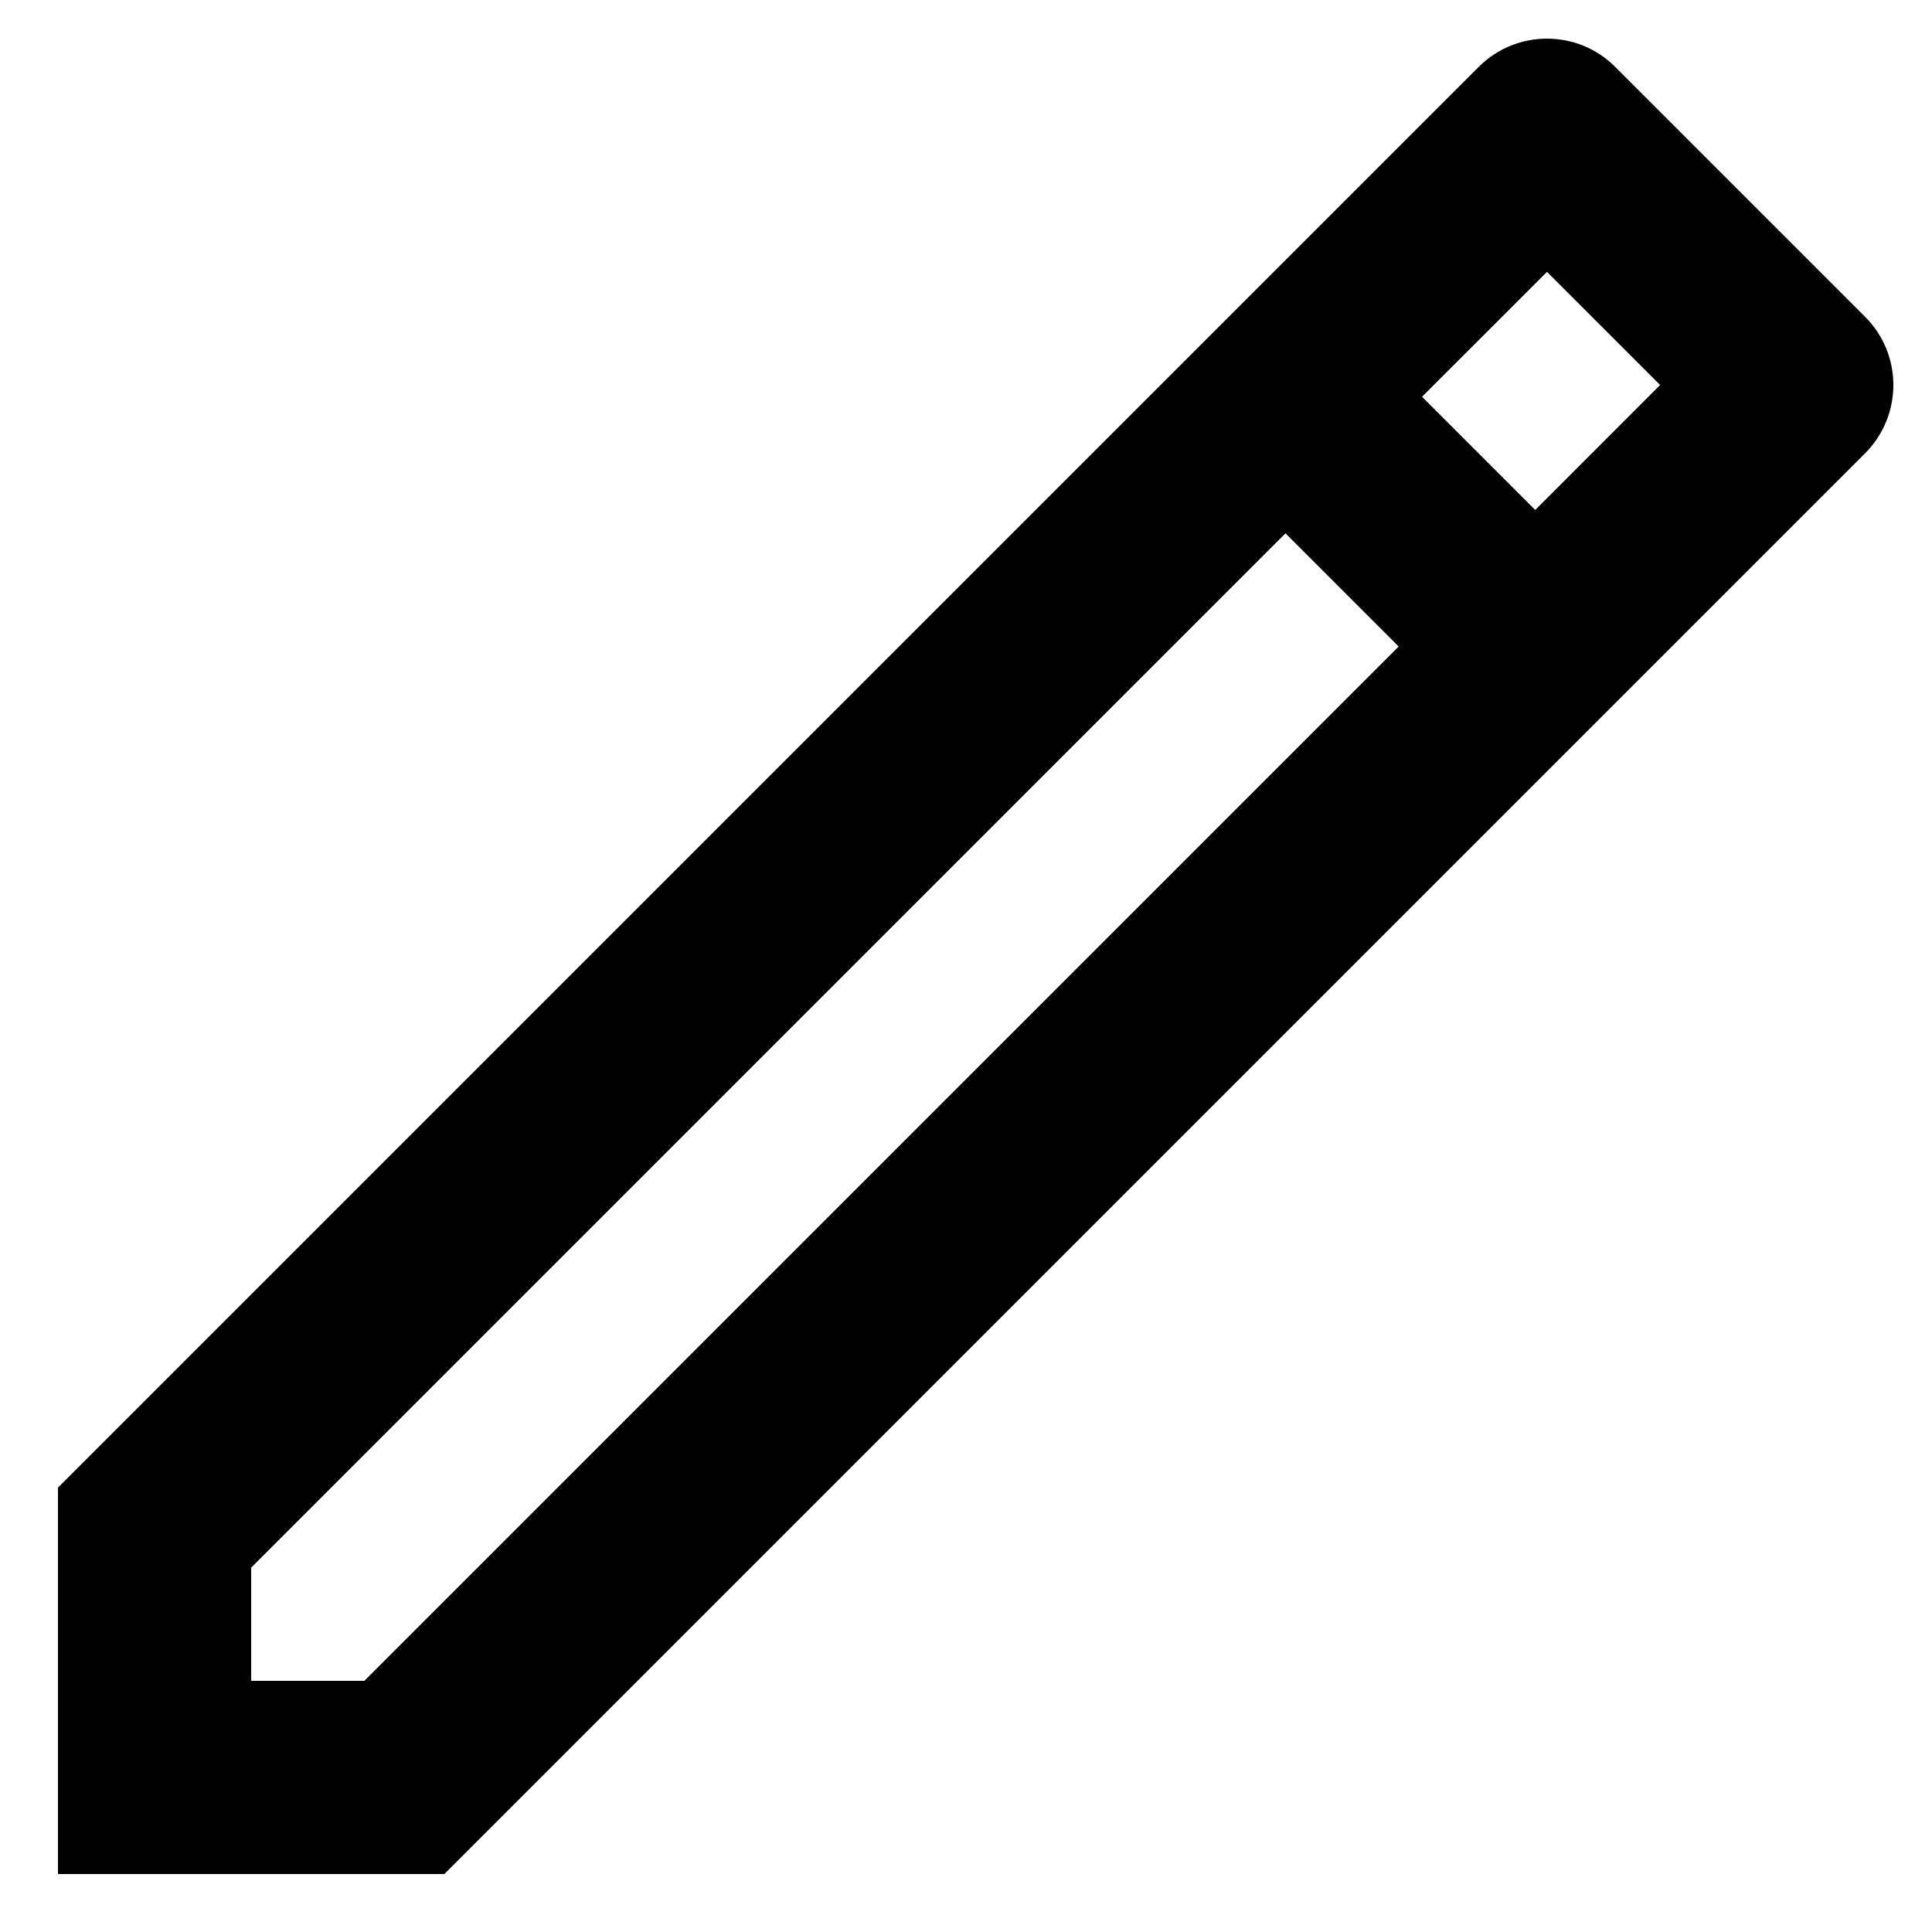 <svg width="25" height="25" viewBox="0 0 25 25" fill="none" xmlns="http://www.w3.org/2000/svg">
<path d="M20.018 0.5C19.698 0.5 19.378 0.622 19.134 0.866L16.634 3.366L14.866 5.134L0.75 19.25V24.25H5.75L24.134 5.866C24.622 5.377 24.622 4.586 24.134 4.099L20.901 0.866C20.658 0.622 20.338 0.5 20.018 0.5ZM20.018 3.518L21.482 4.982L19.866 6.599L18.401 5.134L20.018 3.518ZM16.634 6.901L18.099 8.366L4.715 21.75H3.25V20.285L16.634 6.901Z" fill="black"/>
</svg>
